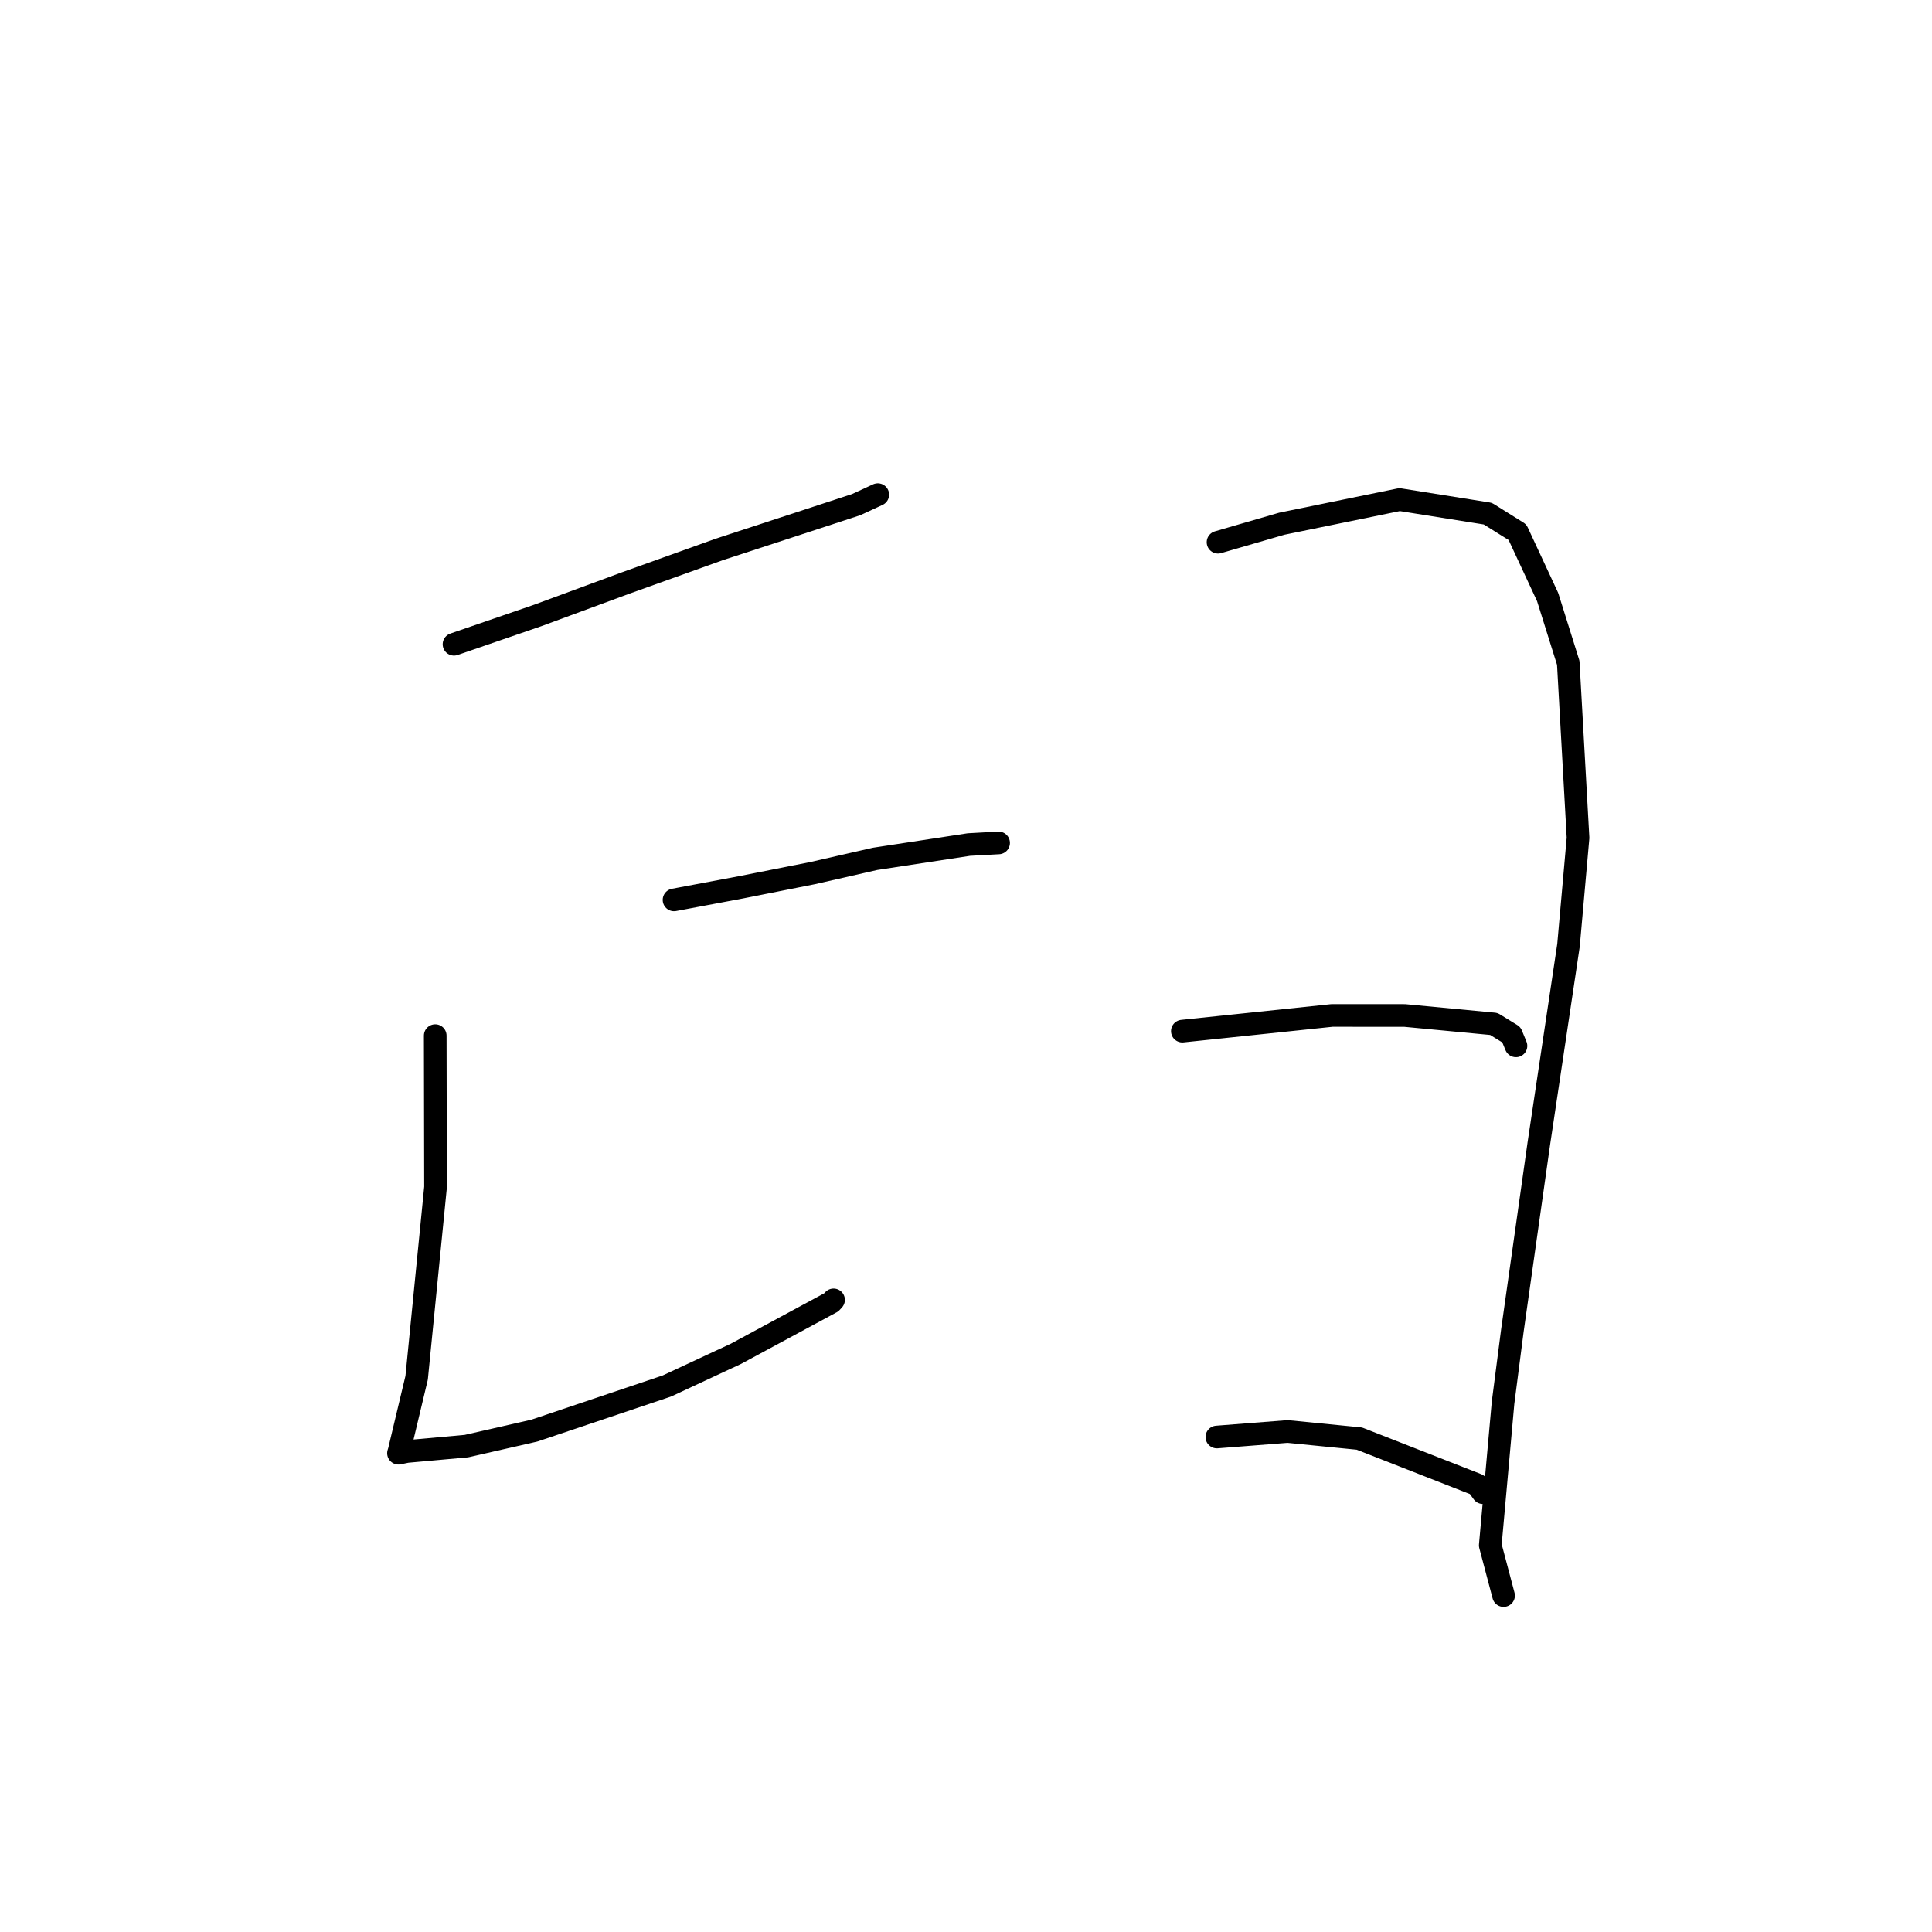 <?xml version="1.0" standalone="no"?>
    <svg width="256" height="256" xmlns="http://www.w3.org/2000/svg" version="1.1">
    <polyline stroke="black" stroke-width="3" stroke-linecap="round" fill="transparent" stroke-linejoin="round" points="60.158 85.369 71.258 81.548 82.816 77.28 95.322 72.795 113.451 66.864 116.288 65.552 116.306 65.544 116.311 65.542 116.313 65.541 " />
        <polyline stroke="black" stroke-width="3" stroke-linecap="round" fill="transparent" stroke-linejoin="round" points="57.671 137.224 57.71 157.301 55.208 182.563 52.889 192.279 52.809 192.532 52.801 192.557 53.899 192.331 61.805 191.618 70.805 189.564 88.363 183.654 97.517 179.387 110.149 172.568 110.452 172.24 " />
        <polyline stroke="black" stroke-width="3" stroke-linecap="round" fill="transparent" stroke-linejoin="round" points="89.312 119.242 98.188 117.574 107.709 115.685 115.962 113.802 128.386 111.907 132.066 111.705 132.321 111.691 " />
        <polyline stroke="black" stroke-width="3" stroke-linecap="round" fill="transparent" stroke-linejoin="round" points="161.395 71.846 169.849 69.392 185.455 66.197 197.141 68.058 201.071 70.517 205.07 79.115 207.802 87.828 209.097 111.016 207.834 125.246 203.902 151.526 200.399 176.293 199.162 185.868 197.466 204.758 199.07 210.815 199.23 211.421 " />
        <polyline stroke="black" stroke-width="3" stroke-linecap="round" fill="transparent" stroke-linejoin="round" points="156.668 136.63 176.5 134.551 186.135 134.555 197.945 135.675 200.267 137.106 200.764 138.316 200.873 138.582 " />
        <polyline stroke="black" stroke-width="3" stroke-linecap="round" fill="transparent" stroke-linejoin="round" points="161.239 190.413 170.615 189.68 180.121 190.621 195.723 196.731 196.491 197.789 " />
        </svg>